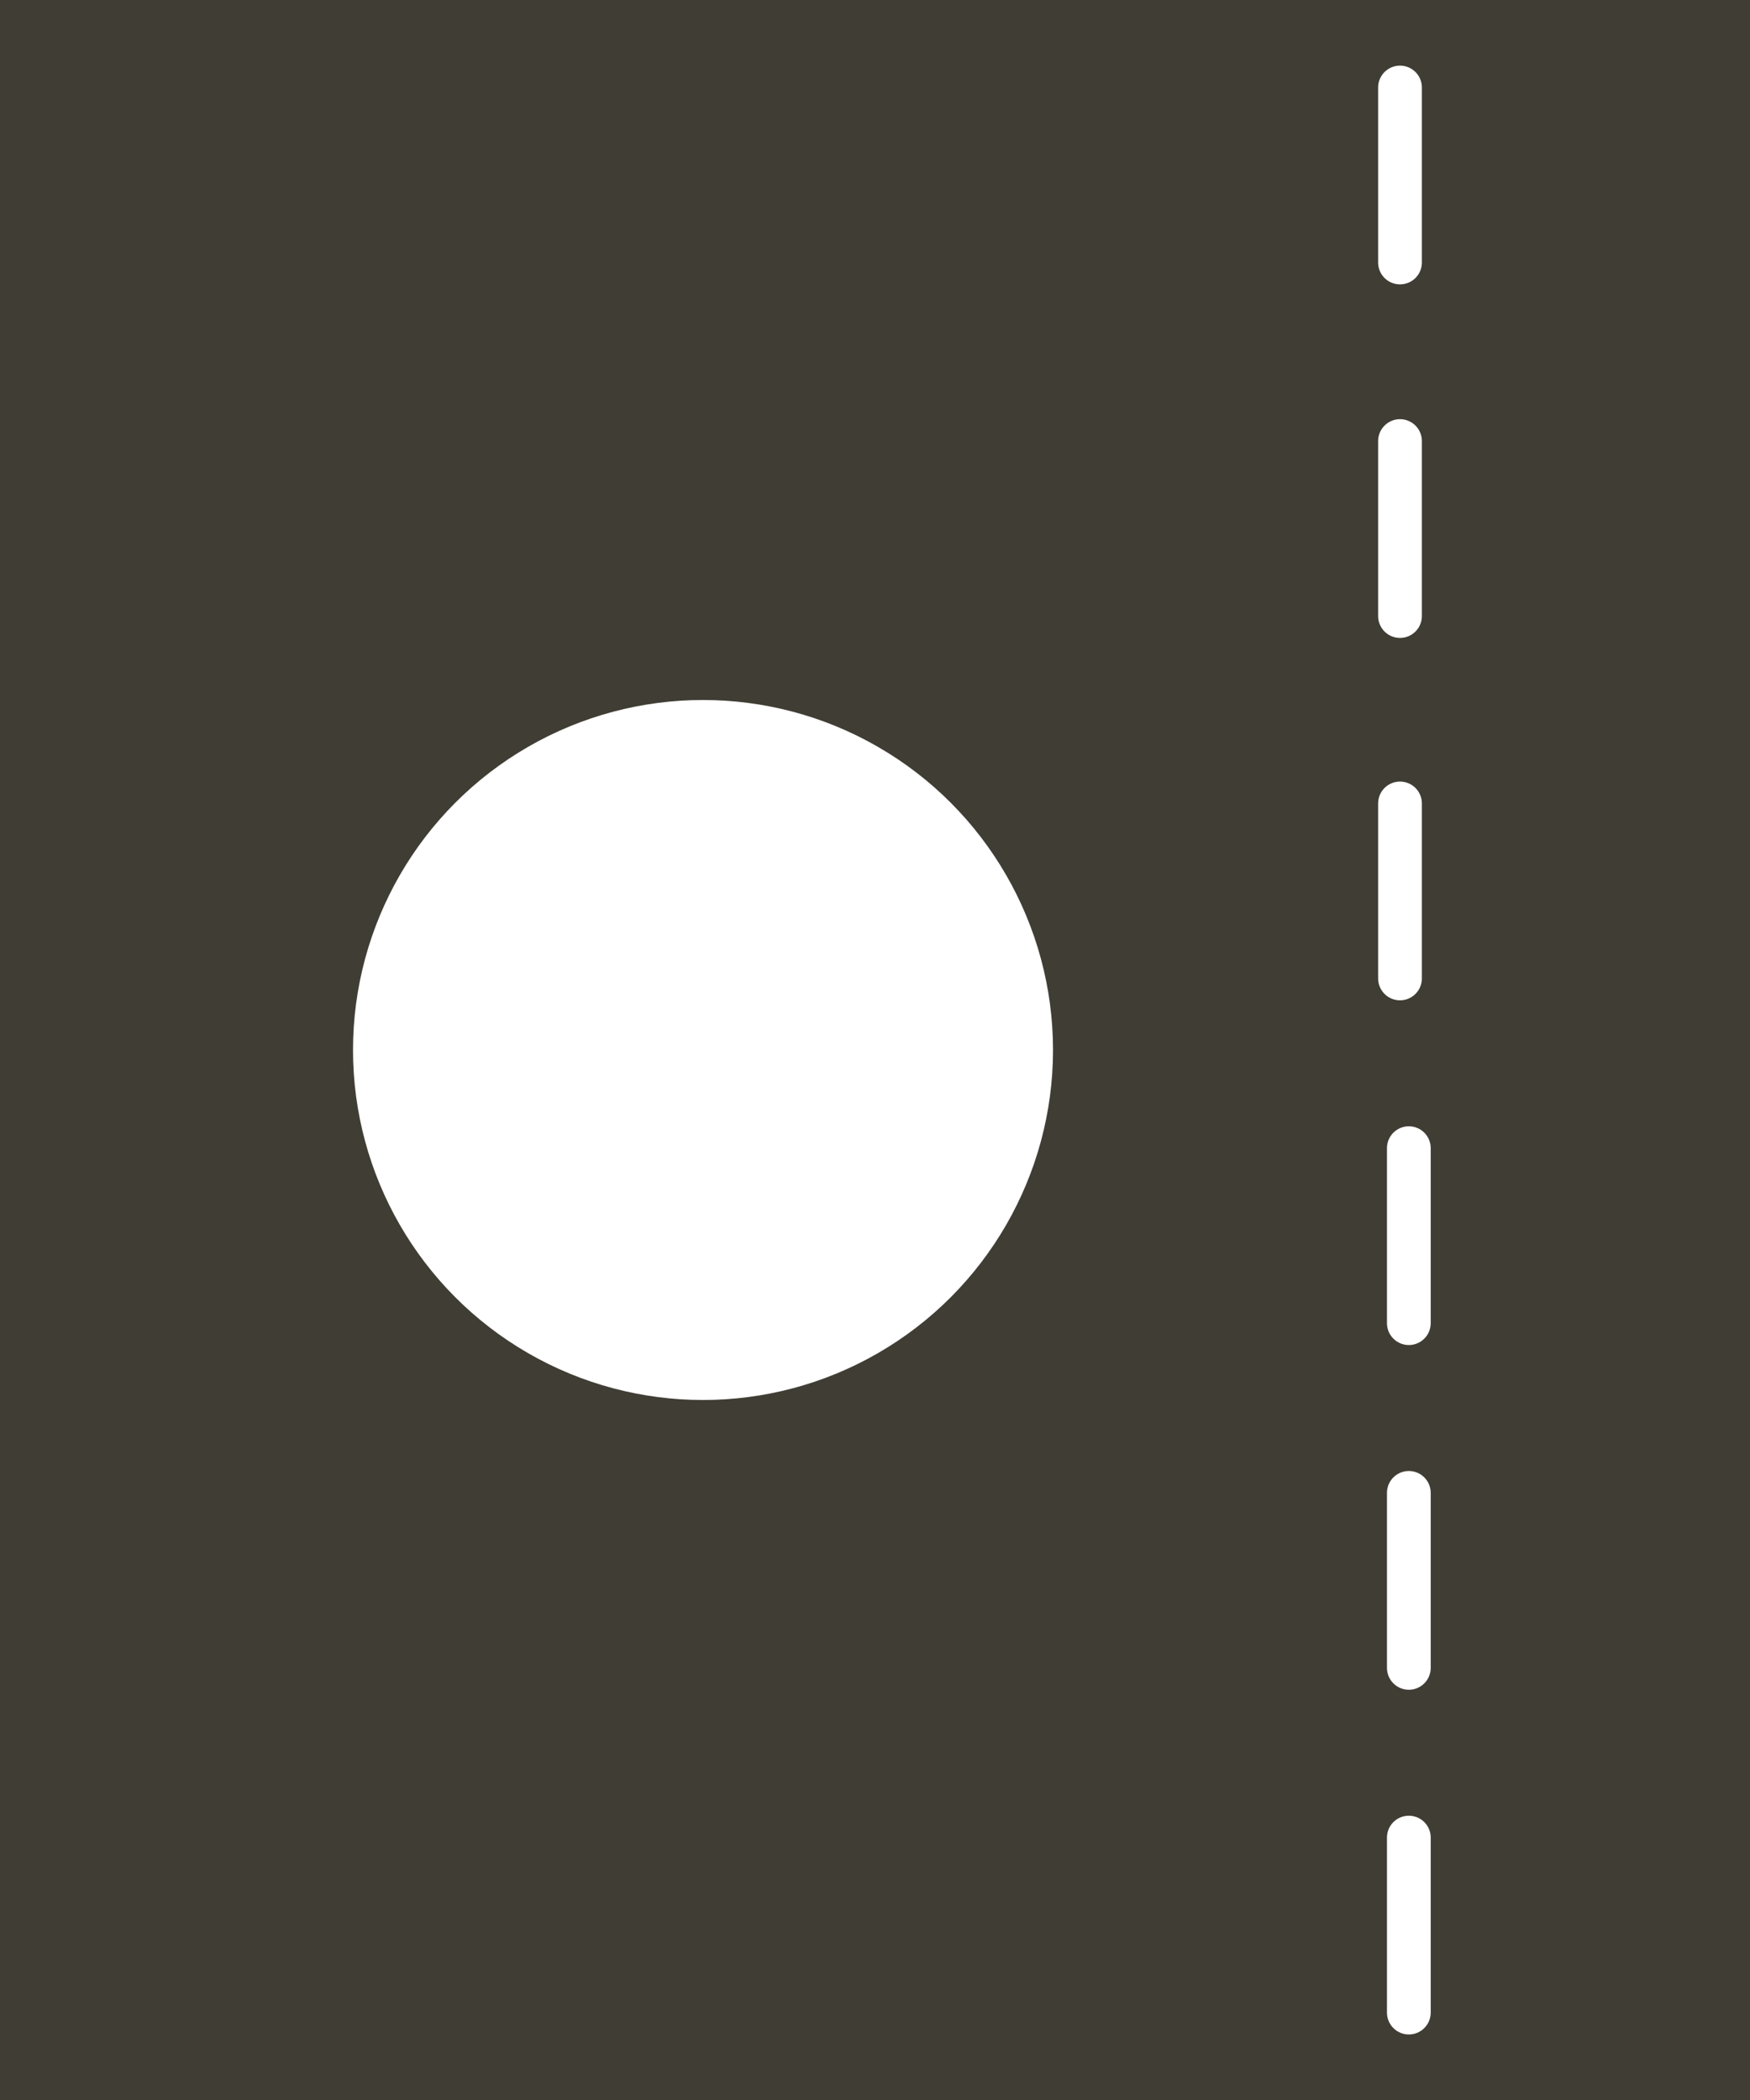 <svg xmlns="http://www.w3.org/2000/svg" xmlns:svg="http://www.w3.org/2000/svg" id="svg2" width="100" height="120" version="1.1" viewBox="0 0 100 120"><rect x="0" y="0" width="100" height="120" fill="#333333" stroke="none"/><g id="layer1" transform="translate(-40,-412.362)"><rect id="rect4138" width="100" height="120" x="40" y="412.362" fill="#c69f42" fill-opacity=".095" stroke="#404040" stroke-dasharray="none" stroke-miterlimit="4" stroke-opacity="0" stroke-width="0" opacity="1" ry="0"/><circle id="circle4165" cx="80.172" cy="472.362" r="20" fill="#fff" fill-opacity="1" stroke="#c59b50" stroke-dasharray="none" stroke-miterlimit="4" stroke-opacity="1" stroke-width="0" opacity="1"/><path id="path4175" fill="none" fill-rule="evenodd" stroke="#fff" stroke-dasharray="none" stroke-linecap="round" stroke-linejoin="miter" stroke-miterlimit="4" stroke-opacity="1" stroke-width="2.5" d="m 120,417.362 0,10"/><path id="path4177" fill="none" fill-rule="evenodd" stroke="#fff" stroke-dasharray="none" stroke-linecap="round" stroke-linejoin="miter" stroke-miterlimit="4" stroke-opacity="1" stroke-width="2.5" d="m 120,437.565 0,10"/><path id="path4179" fill="none" fill-rule="evenodd" stroke="#fff" stroke-dasharray="none" stroke-linecap="round" stroke-linejoin="miter" stroke-miterlimit="4" stroke-opacity="1" stroke-width="2.5" d="m 120,458.273 0,10"/><path id="path4181" fill="none" fill-rule="evenodd" stroke="#fff" stroke-dasharray="none" stroke-linecap="round" stroke-linejoin="miter" stroke-miterlimit="4" stroke-opacity="1" stroke-width="2.5" d="m 120.505,477.971 0,10"/><path id="path4183" fill="none" fill-rule="evenodd" stroke="#fff" stroke-dasharray="none" stroke-linecap="round" stroke-linejoin="miter" stroke-miterlimit="4" stroke-opacity="1" stroke-width="2.5" d="m 120.505,497.669 0,10"/><path id="path4185" fill="none" fill-rule="evenodd" stroke="#fff" stroke-dasharray="none" stroke-linecap="round" stroke-linejoin="miter" stroke-miterlimit="4" stroke-opacity="1" stroke-width="2.5" d="m 120.505,517.367 0,10"/></g></svg>